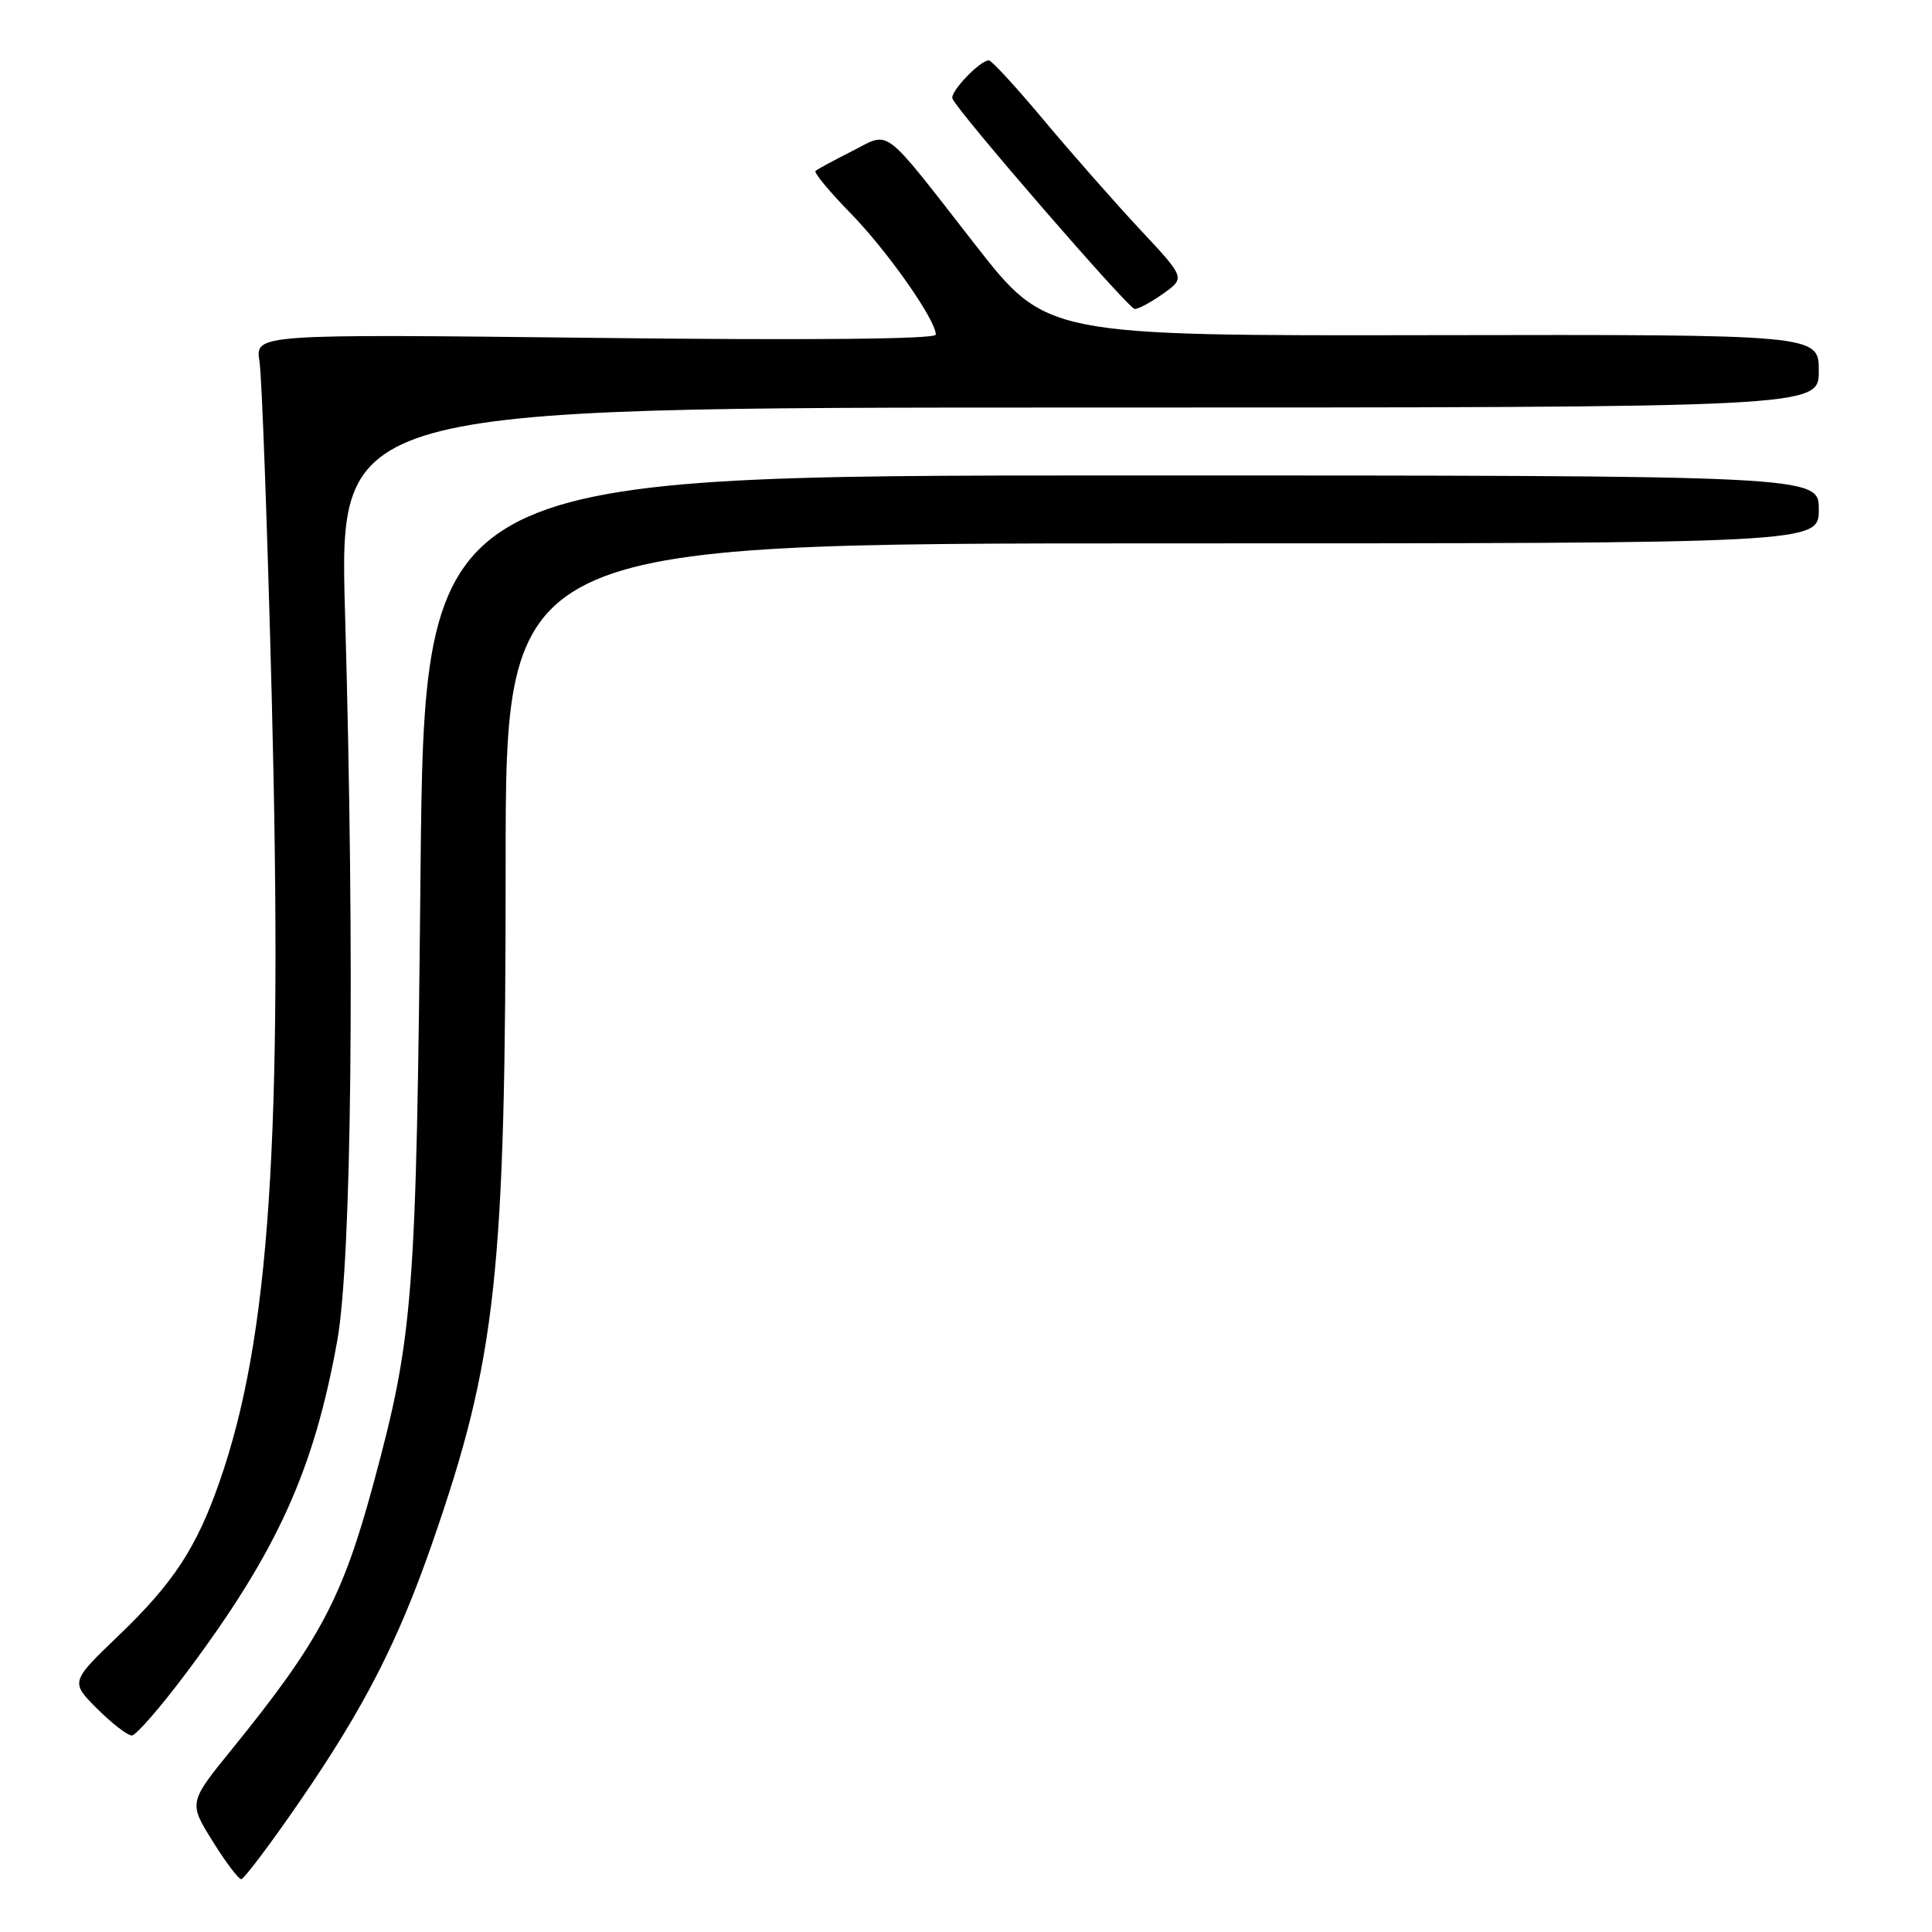 <?xml version="1.0" encoding="UTF-8" standalone="no"?>
<!DOCTYPE svg PUBLIC "-//W3C//DTD SVG 1.1//EN" "http://www.w3.org/Graphics/SVG/1.1/DTD/svg11.dtd" >
<svg xmlns="http://www.w3.org/2000/svg" xmlns:xlink="http://www.w3.org/1999/xlink" version="1.1" viewBox="0 0 256 256">
 <g >
 <path fill="currentColor"
d=" M 39.68 238.75 C 48.23 226.33 52.74 217.54 57.29 204.42 C 65.81 179.89 67.00 168.83 67.00 114.54 C 67.00 72.00 67.00 72.00 154.00 72.00 C 241.00 72.00 241.00 72.00 241.00 67.50 C 241.00 63.00 241.00 63.00 148.63 63.00 C 56.25 63.00 56.25 63.00 55.72 115.75 C 55.16 172.20 54.79 176.98 49.48 196.60 C 45.38 211.75 42.34 217.47 30.81 231.68 C 24.99 238.85 24.99 238.85 28.15 243.93 C 29.88 246.72 31.60 249.00 31.96 249.00 C 32.32 249.00 35.80 244.39 39.68 238.75 Z  M 24.65 221.71 C 36.69 205.63 41.58 194.89 44.68 177.69 C 46.60 167.05 47.03 127.08 45.72 81.25 C 44.94 54.00 44.94 54.00 142.97 54.00 C 241.00 54.00 241.00 54.00 241.00 49.16 C 241.00 44.32 241.00 44.32 189.83 44.41 C 138.66 44.50 138.66 44.50 129.28 32.50 C 116.65 16.32 118.08 17.41 112.88 20.04 C 110.47 21.25 108.30 22.43 108.06 22.65 C 107.82 22.87 109.91 25.40 112.72 28.27 C 117.63 33.31 124.00 42.38 124.00 44.34 C 124.00 44.94 107.10 45.10 78.91 44.77 C 33.81 44.26 33.81 44.26 34.38 47.88 C 34.70 49.87 35.43 69.95 36.01 92.50 C 37.50 150.97 35.74 177.36 29.06 196.42 C 26.02 205.12 22.96 209.77 15.76 216.68 C 9.32 222.86 9.32 222.86 12.89 226.43 C 14.86 228.39 16.92 229.98 17.48 229.96 C 18.04 229.93 21.27 226.22 24.65 221.71 Z  M 154.13 38.91 C 157.06 36.82 157.06 36.82 151.09 30.44 C 147.81 26.93 142.10 20.44 138.40 16.03 C 134.71 11.61 131.39 8.00 131.03 8.00 C 129.86 8.00 125.88 12.15 126.20 13.05 C 126.74 14.62 149.48 40.87 150.35 40.94 C 150.81 40.97 152.51 40.06 154.13 38.91 Z "/>
</g>
</svg>